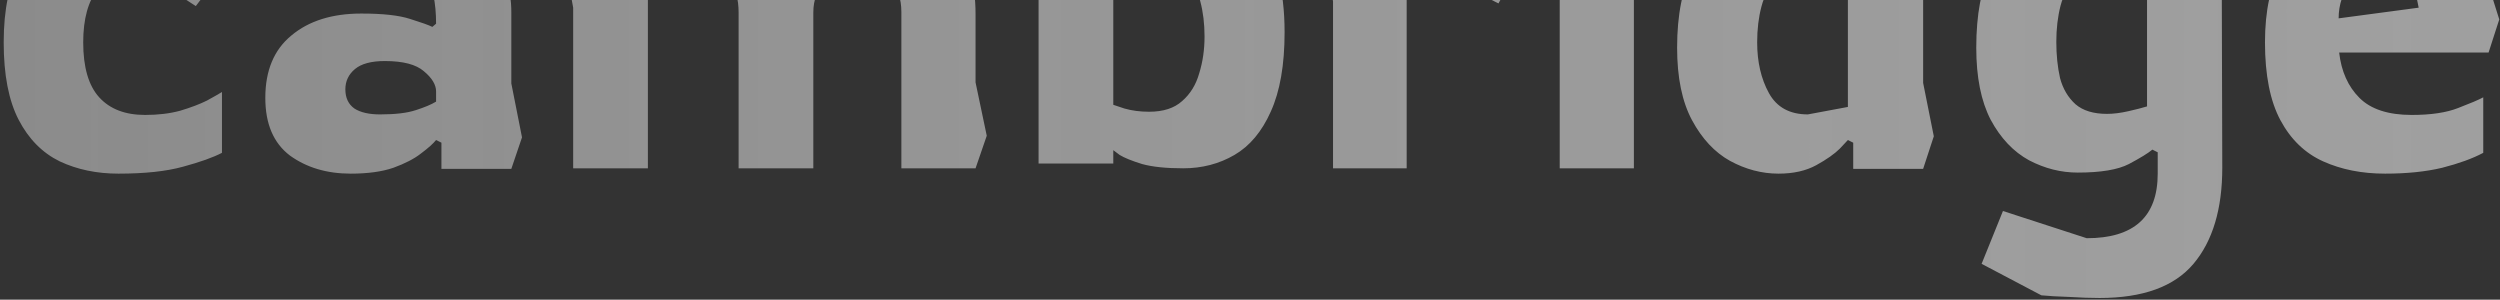 <svg width="609" height="73" viewBox="0 0 609 73" fill="none" xmlns="http://www.w3.org/2000/svg">
<rect x="0" y="0" width="609" height="73" fill="#333333" stroke="none"/>
<path d="M28.85 42.3C23.563 42.3 18.797 41.303 14.55 39.31C10.303 37.23 6.967 33.85 4.54 29.17C2.113 24.49 0.9 18.207 0.9 10.32C0.9 2.26 2.243 -4.067 4.93 -8.66C7.703 -13.34 11.387 -16.677 15.98 -18.67C20.66 -20.663 25.817 -21.66 31.45 -21.66C35.437 -21.66 38.383 -21.487 40.29 -21.14C42.283 -20.88 43.973 -20.577 45.36 -20.23L55.5 -8.79L47.7 1.48L34.05 -7.36C29.717 -7.36 26.337 -5.843 23.91 -2.81C21.483 0.223 20.27 4.6 20.27 10.32C20.27 16.387 21.57 20.85 24.17 23.71C26.77 26.57 30.497 28 35.35 28C38.557 28 41.417 27.653 43.93 26.96C46.53 26.18 48.697 25.357 50.43 24.49C52.163 23.537 53.377 22.843 54.07 22.41V37.23C51.903 38.357 48.74 39.483 44.58 40.61C40.507 41.737 35.263 42.3 28.85 42.3ZM85.43 42.3C79.624 42.3 74.684 40.827 70.611 37.88C66.624 34.847 64.63 30.167 64.63 23.84C64.63 17.167 66.754 12.097 71.001 8.63C75.247 5.077 80.924 3.3 88.031 3.3C93.231 3.3 97.174 3.733 99.861 4.6C102.634 5.467 104.454 6.117 105.32 6.55L106.23 5.77C106.23 3.17 106.014 0.873 105.58 -1.12C105.147 -3.113 104.15 -4.63 102.59 -5.67C101.03 -6.797 98.604 -7.36 95.311 -7.36C89.417 -7.36 84.13 -6.883 79.451 -5.93C74.857 -4.977 71.217 -4.11 68.531 -3.33V-17.63C71.217 -18.583 75.29 -19.45 80.751 -20.23C86.21 -21.097 92.104 -21.53 98.43 -21.53C103.804 -21.53 108.18 -20.793 111.56 -19.32C115.027 -17.933 117.67 -16.027 119.49 -13.6C121.397 -11.173 122.697 -8.487 123.39 -5.54C124.17 -2.68 124.56 0.18 124.56 3.04V20.33L127.16 33.46L124.56 41.13H107.53V34.76L106.23 34.11C105.537 34.977 104.324 36.06 102.59 37.36C100.944 38.66 98.691 39.83 95.831 40.87C93.057 41.823 89.591 42.3 85.43 42.3ZM92.581 27.87C96.307 27.87 99.21 27.523 101.29 26.83C103.457 26.137 105.104 25.443 106.23 24.75V22.28C106.23 20.633 105.234 18.987 103.24 17.34C101.334 15.693 98.171 14.87 93.751 14.87C90.457 14.87 88.031 15.52 86.471 16.82C84.91 18.12 84.13 19.767 84.13 21.76C84.13 23.84 84.867 25.4 86.341 26.44C87.814 27.393 89.894 27.87 92.581 27.87ZM137.024 -12.43L141.054 -20.36H155.224V-14.77L156.394 -13.99C157.348 -14.857 158.648 -15.853 160.294 -16.98C162.028 -18.193 164.108 -19.277 166.534 -20.23C168.961 -21.183 171.691 -21.66 174.724 -21.66C183.738 -21.66 190.194 -18.67 194.094 -12.69C195.568 -14.857 197.864 -16.893 200.984 -18.8C204.191 -20.793 208.611 -21.79 214.244 -21.79C222.044 -21.79 227.894 -19.58 231.794 -15.16C235.694 -10.74 237.644 -4.543 237.644 3.43V20.07L240.374 33.07L237.644 41H219.574V2.91C219.574 -0.383 218.664 -2.897 216.844 -4.63C215.111 -6.45 212.598 -7.36 209.304 -7.36C205.924 -7.36 203.194 -6.407 201.114 -4.5C199.121 -2.593 198.124 -0.08 198.124 3.04V3.56V41H179.924V3.04C179.924 -0.253 179.188 -2.767 177.714 -4.5C176.328 -6.32 174.118 -7.23 171.084 -7.23L157.824 -4.76V41H139.624V1.87L137.024 -12.43ZM288.226 41C284.066 41 280.73 40.653 278.216 39.96C275.703 39.18 273.883 38.443 272.756 37.75C271.716 36.97 271.196 36.58 271.196 36.58V39.83H252.996V-31.41L250.266 -44.41L252.996 -52.21H271.196V-31.28L269.896 -16.59L271.196 -15.94C272.93 -17.587 275.053 -19.147 277.566 -20.62C280.166 -22.18 283.72 -22.96 288.226 -22.96C295.94 -22.96 301.963 -20.49 306.296 -15.55C310.716 -10.61 312.926 -2.81 312.926 7.85C312.926 15.823 311.8 22.28 309.546 27.22C307.38 32.073 304.433 35.583 300.706 37.75C296.98 39.917 292.82 41 288.226 41ZM279.906 27.22C283.373 27.22 286.06 26.353 287.966 24.62C289.96 22.887 291.346 20.633 292.126 17.86C292.993 15.087 293.426 12.097 293.426 8.89C293.426 5.77 293.08 2.91 292.386 0.31C291.78 -2.377 290.61 -4.5 288.876 -6.06C287.143 -7.707 284.586 -8.53 281.206 -8.53L271.196 -5.8V25.53C271.196 25.53 272.106 25.833 273.926 26.44C275.746 26.96 277.74 27.22 279.906 27.22ZM324.725 41V0.31L321.995 -12.69L324.725 -20.49H337.205L339.805 -17.5C339.805 -17.5 340.368 -17.847 341.495 -18.54C342.708 -19.32 344.398 -20.057 346.565 -20.75C348.732 -21.443 351.375 -21.79 354.495 -21.79C356.228 -21.79 357.962 -21.66 359.695 -21.4C361.428 -21.14 362.772 -20.793 363.725 -20.36L372.175 -11.91L365.025 0.83L347.215 -8.14L342.665 -6.32V41H324.725ZM389.046 -26.86L375.136 -40.77L389.046 -54.68L402.826 -40.77L389.046 -26.86ZM379.946 41V-2.03L377.216 -12.43L379.816 -20.36H398.016V41H379.946ZM433.246 42.3C429.173 42.3 425.23 41.26 421.416 39.18C417.69 37.1 414.613 33.807 412.186 29.3C409.76 24.793 408.546 18.9 408.546 11.62C408.546 3.56 409.846 -2.897 412.446 -7.75C415.046 -12.603 418.34 -16.113 422.326 -18.28C426.4 -20.533 430.473 -21.66 434.546 -21.66C438.88 -21.66 442.26 -21.27 444.686 -20.49C447.113 -19.797 448.933 -19.147 450.146 -18.54L448.846 -43.11L450.146 -50.91H468.476V20.2L471.076 33.2L468.476 41.13H451.446V34.76L450.146 34.11C450.146 34.11 449.496 34.803 448.196 36.19C446.896 37.49 444.99 38.833 442.476 40.22C439.963 41.607 436.886 42.3 433.246 42.3ZM440.396 27.87L450.146 26.05V-0.73C450.146 -2.723 449.323 -4.283 447.676 -5.41C446.03 -6.623 443.603 -7.23 440.396 -7.23C437.103 -7.23 434.546 -6.407 432.726 -4.76C430.993 -3.2 429.78 -1.077 429.086 1.61C428.393 4.21 428.046 7.113 428.046 10.32C428.046 15.087 429 19.203 430.906 22.67C432.813 26.137 435.976 27.87 440.396 27.87ZM511.448 72.59C509.281 72.59 506.811 72.503 504.038 72.33C501.264 72.243 499.011 72.113 497.278 71.94L482.718 64.27L487.918 51.4L508.328 58.03C519.854 58.03 525.618 52.787 525.618 42.3V37.1L524.318 36.45C523.278 37.317 521.371 38.487 518.598 39.96C515.911 41.347 511.751 42.04 506.118 42.04C502.044 42.04 498.101 41.043 494.288 39.05C490.474 36.97 487.354 33.677 484.928 29.17C482.588 24.663 481.418 18.813 481.418 11.62C481.418 3.56 482.631 -2.897 485.058 -7.75C487.484 -12.69 490.561 -16.287 494.288 -18.54C498.101 -20.793 502.044 -21.92 506.118 -21.92C510.624 -21.92 514.308 -21.27 517.168 -19.97C520.114 -18.67 522.064 -17.413 523.018 -16.2V-20.49H541.348L542.648 -12.69L541.218 -4.89L541.348 40.87C541.348 50.923 539.008 58.723 534.328 64.27C529.648 69.817 522.021 72.59 511.448 72.59ZM513.268 27.74C514.828 27.74 516.561 27.523 518.468 27.09C520.374 26.657 521.891 26.267 523.018 25.92V-6.32C522.151 -6.58 520.938 -6.84 519.378 -7.1C517.818 -7.36 516.214 -7.49 514.568 -7.49C510.841 -7.49 507.981 -6.667 505.988 -5.02C503.994 -3.46 502.651 -1.337 501.958 1.35C501.264 4.037 500.918 6.983 500.918 10.19C500.918 13.397 501.221 16.343 501.828 19.03C502.521 21.63 503.778 23.753 505.598 25.4C507.418 26.96 509.974 27.74 513.268 27.74ZM581 42.3C575.366 42.3 570.34 41.303 565.92 39.31C561.5 37.317 558.033 33.98 555.52 29.3C553.006 24.62 551.75 18.293 551.75 10.32C551.75 2.607 553.093 -3.59 555.78 -8.27C558.466 -12.95 562.02 -16.33 566.44 -18.41C570.86 -20.577 575.713 -21.66 581 -21.66C586.806 -21.66 591.356 -21.01 594.65 -19.71C598.03 -18.41 600.586 -17.153 602.32 -15.94L608.82 4.73L606.22 12.79H569.82C570.34 17.383 571.986 21.067 574.76 23.84C577.533 26.613 581.78 28 587.5 28C592.18 28 595.95 27.437 598.81 26.31C601.756 25.183 603.793 24.317 604.92 23.71V37.23C602.32 38.617 598.983 39.83 594.91 40.87C590.923 41.823 586.286 42.3 581 42.3ZM569.69 4.47L589.19 1.87L587.24 -7.75C586.633 -8.097 585.766 -8.357 584.64 -8.53C583.6 -8.703 582.646 -8.79 581.78 -8.79C577.88 -8.79 574.89 -7.403 572.81 -4.63C570.73 -1.943 569.69 1.09 569.69 4.47Z" fill="url(#paint0_linear_160_16)"/>
<defs>
<linearGradient id="paint0_linear_160_16" x1="-3" y1="-7.5" x2="1362" y2="-7.5" gradientUnits="userSpaceOnUse">
<stop stop-color="white" stop-opacity="0.43"/>
<stop offset="1" stop-color="#999999"/>
</linearGradient>
</defs>
</svg>
